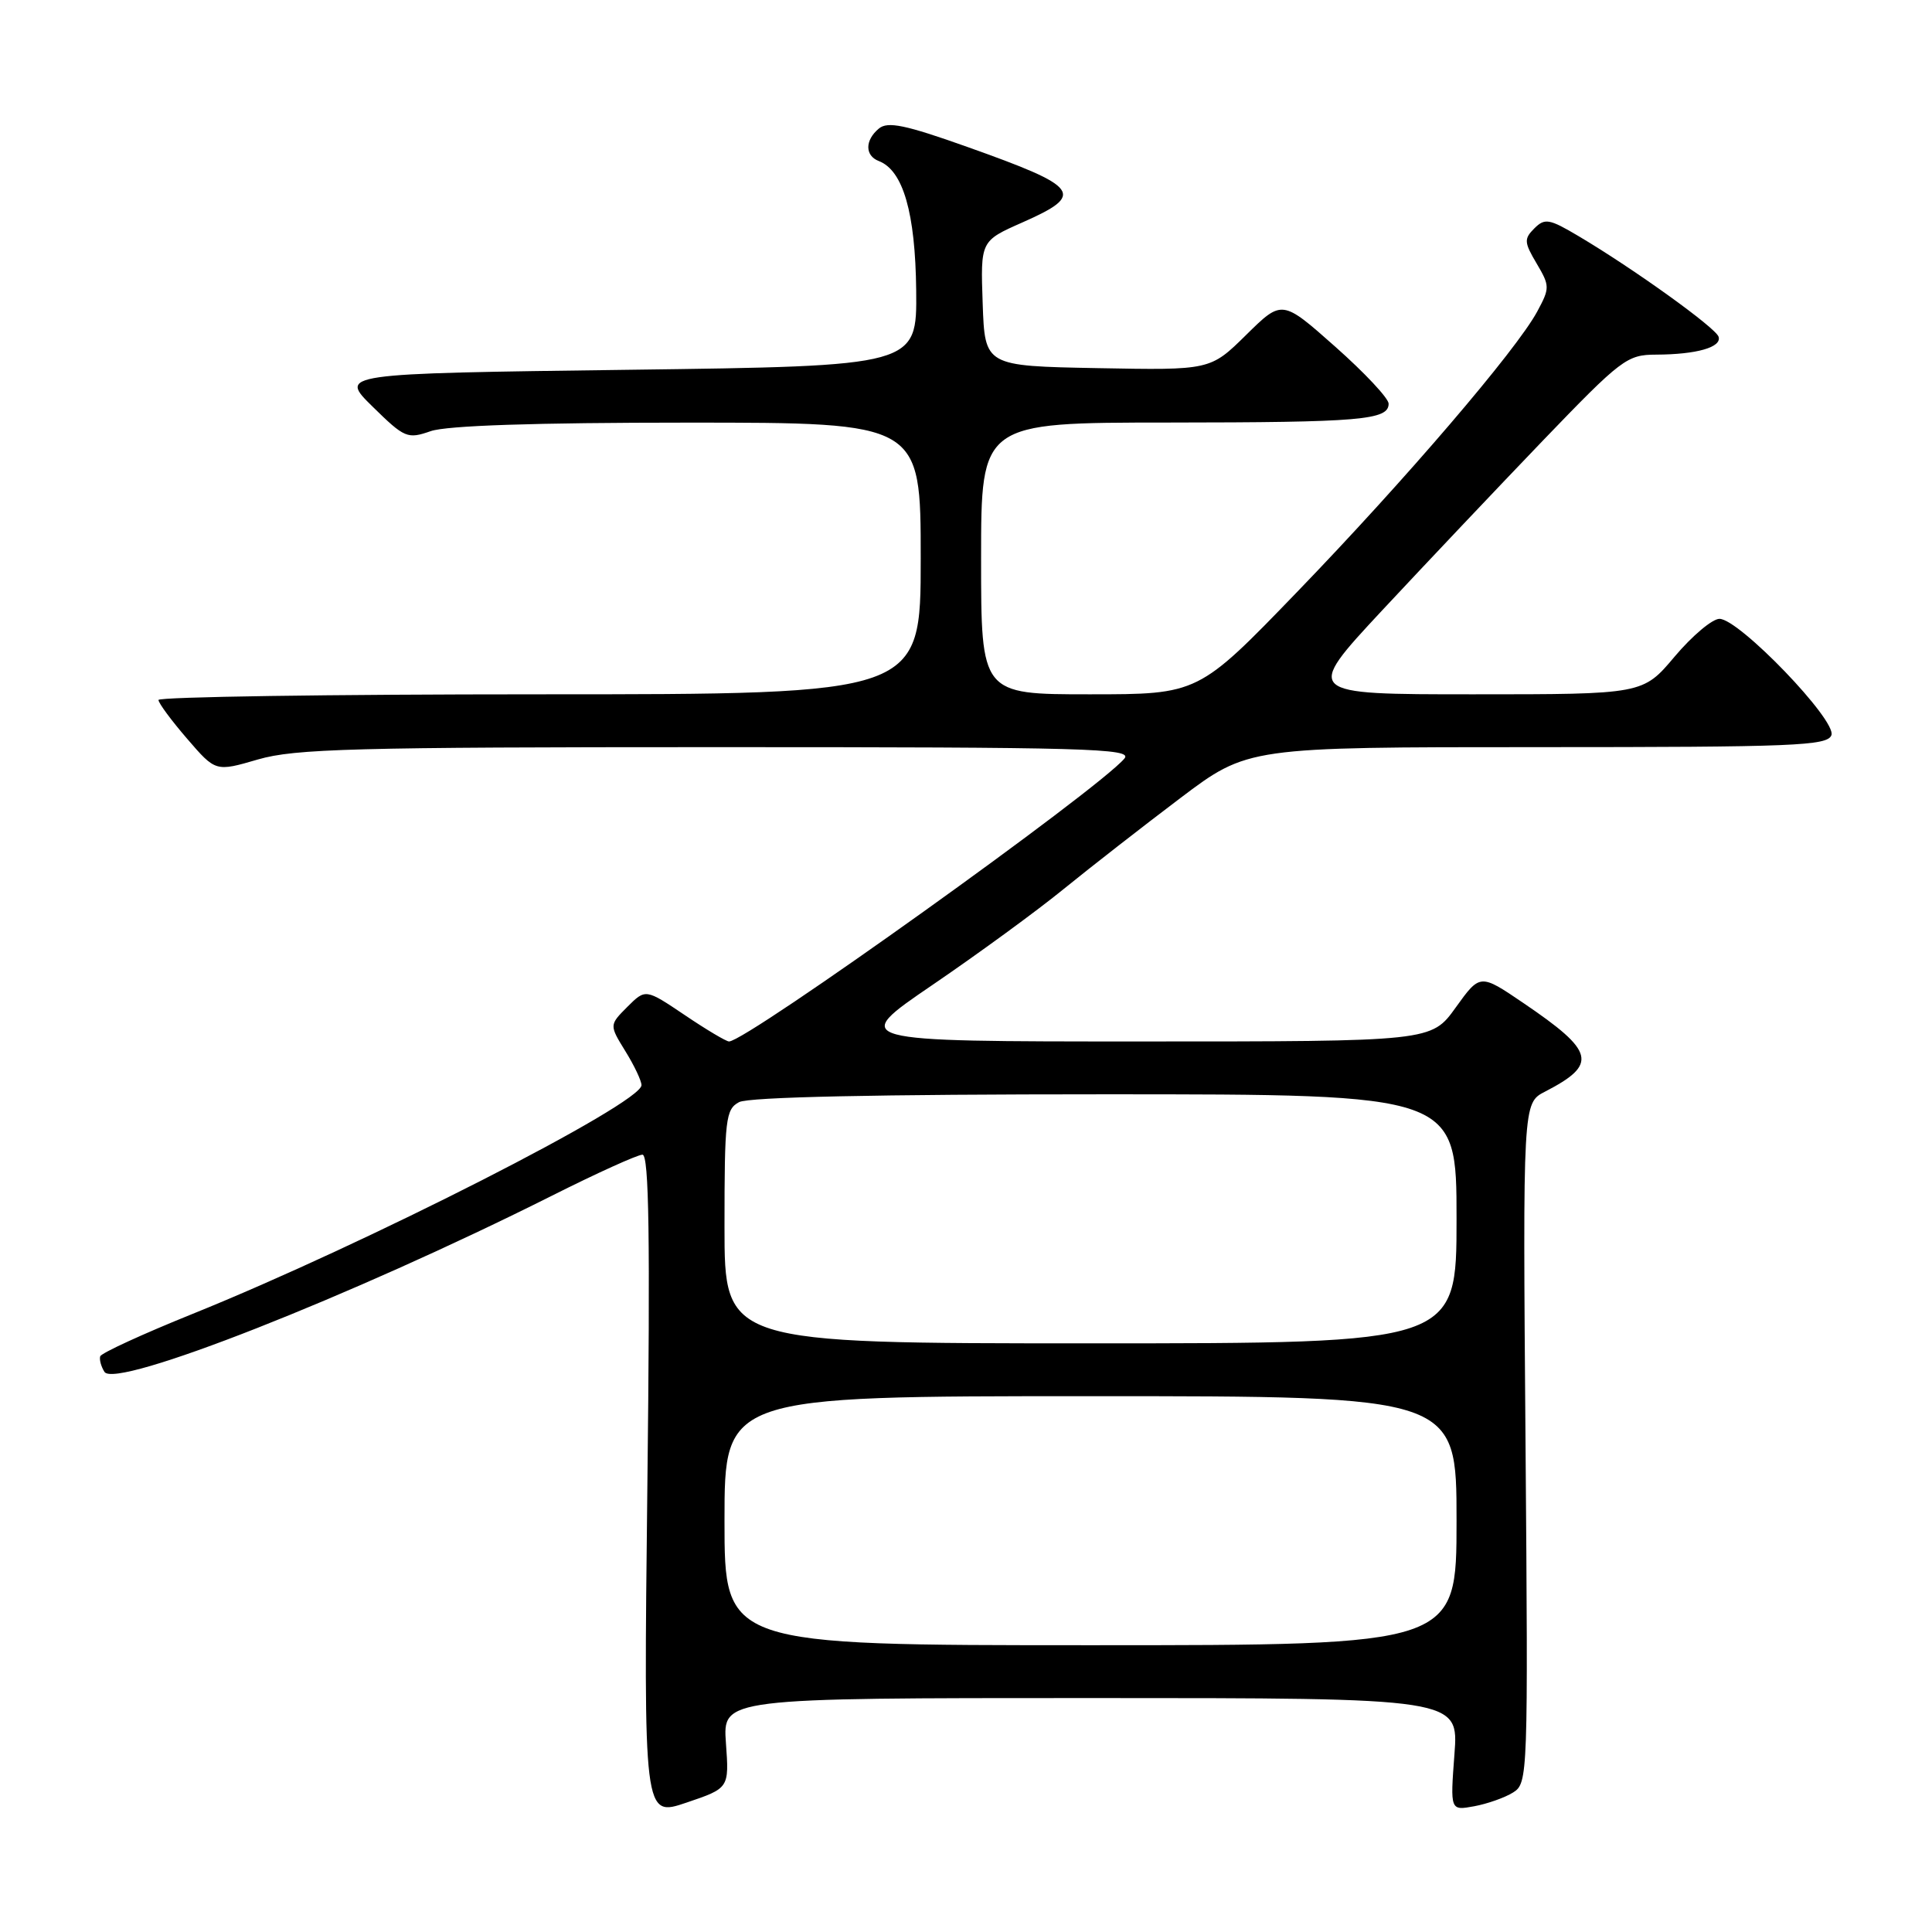 <?xml version="1.0" encoding="UTF-8" standalone="no"?>
<!DOCTYPE svg PUBLIC "-//W3C//DTD SVG 1.1//EN" "http://www.w3.org/Graphics/SVG/1.1/DTD/svg11.dtd" >
<svg xmlns="http://www.w3.org/2000/svg" xmlns:xlink="http://www.w3.org/1999/xlink" version="1.1" viewBox="0 0 256 256">
 <g >
 <path fill="currentColor"
d=" M 96.19 230.97 C 95.76 225.00 95.76 225.00 144.52 225.00 C 193.29 225.00 193.29 225.00 192.72 232.46 C 192.16 239.92 192.16 239.92 195.33 239.34 C 197.07 239.02 199.40 238.20 200.50 237.51 C 202.46 236.28 202.49 235.37 202.14 191.21 C 201.78 146.16 201.78 146.16 204.72 144.65 C 211.76 141.01 211.35 139.35 201.85 132.90 C 196.12 129.01 196.12 129.01 192.89 133.50 C 189.66 138.00 189.66 138.00 151.12 138.00 C 112.57 138.00 112.57 138.00 123.54 130.52 C 129.57 126.41 137.42 120.68 140.98 117.77 C 144.55 114.87 151.49 109.46 156.40 105.75 C 165.35 99.00 165.35 99.00 203.70 99.00 C 237.79 99.00 242.13 98.82 242.67 97.42 C 243.41 95.48 230.44 82.00 227.84 82.00 C 226.89 82.00 224.22 84.25 221.90 87.00 C 217.69 92.00 217.69 92.00 195.24 92.00 C 172.79 92.00 172.79 92.00 183.14 80.88 C 188.84 74.77 198.43 64.64 204.44 58.38 C 214.85 47.56 215.59 47.00 219.44 46.99 C 224.81 46.97 228.17 46.01 227.72 44.62 C 227.35 43.43 216.43 35.59 209.17 31.29 C 205.28 28.98 204.70 28.88 203.31 30.26 C 201.92 31.65 201.95 32.11 203.61 34.91 C 205.37 37.89 205.37 38.16 203.69 41.28 C 200.93 46.40 186.20 63.60 171.87 78.44 C 158.78 92.00 158.78 92.00 144.39 92.00 C 130.00 92.00 130.00 92.00 130.00 74.00 C 130.00 56.00 130.00 56.00 154.75 55.99 C 180.33 55.97 184.00 55.66 184.00 53.49 C 184.00 52.78 180.82 49.39 176.94 45.95 C 169.88 39.69 169.88 39.69 165.13 44.37 C 160.37 49.06 160.37 49.06 145.44 48.78 C 130.50 48.50 130.50 48.50 130.21 40.21 C 129.92 31.93 129.92 31.93 135.46 29.48 C 143.87 25.76 143.17 24.80 128.18 19.47 C 119.95 16.54 117.63 16.06 116.46 17.03 C 114.59 18.58 114.59 20.63 116.45 21.34 C 119.67 22.58 121.29 28.19 121.40 38.49 C 121.50 48.50 121.50 48.50 83.21 49.00 C 44.91 49.50 44.91 49.50 49.37 53.88 C 53.62 58.05 53.99 58.20 57.07 57.13 C 59.19 56.39 70.85 56.00 91.15 56.00 C 122.00 56.00 122.00 56.00 122.00 74.00 C 122.00 92.00 122.00 92.00 71.50 92.00 C 43.72 92.00 21.00 92.34 21.00 92.75 C 21.00 93.16 22.71 95.47 24.79 97.88 C 28.57 102.27 28.57 102.27 34.19 100.63 C 39.09 99.21 46.89 99.00 95.03 99.00 C 143.99 99.00 150.10 99.17 149.00 100.50 C 145.61 104.58 98.92 138.00 96.60 138.00 C 96.23 138.00 93.58 136.43 90.73 134.50 C 85.54 131.01 85.54 131.01 83.13 133.41 C 80.73 135.82 80.73 135.82 82.86 139.28 C 84.04 141.18 85.00 143.21 85.00 143.79 C 85.00 146.22 48.48 164.83 25.51 174.10 C 18.92 176.76 13.41 179.29 13.28 179.72 C 13.14 180.15 13.40 181.08 13.84 181.78 C 15.30 184.08 46.49 171.80 73.09 158.46 C 79.07 155.45 84.49 153.00 85.13 153.00 C 86.00 153.00 86.16 163.95 85.78 196.89 C 85.28 240.78 85.28 240.78 90.95 238.86 C 96.62 236.94 96.62 236.94 96.19 230.97 Z  M 96.00 201.50 C 96.00 185.00 96.00 185.00 144.50 185.00 C 193.00 185.00 193.00 185.00 193.00 201.50 C 193.00 218.00 193.00 218.00 144.50 218.00 C 96.00 218.00 96.00 218.00 96.00 201.50 Z  M 96.00 162.54 C 96.00 148.27 96.15 146.99 97.93 146.04 C 99.19 145.36 116.25 145.00 146.43 145.00 C 193.00 145.00 193.00 145.00 193.00 161.50 C 193.00 178.00 193.00 178.00 144.50 178.00 C 96.00 178.00 96.00 178.00 96.00 162.54 Z "/>
</g>
</svg>